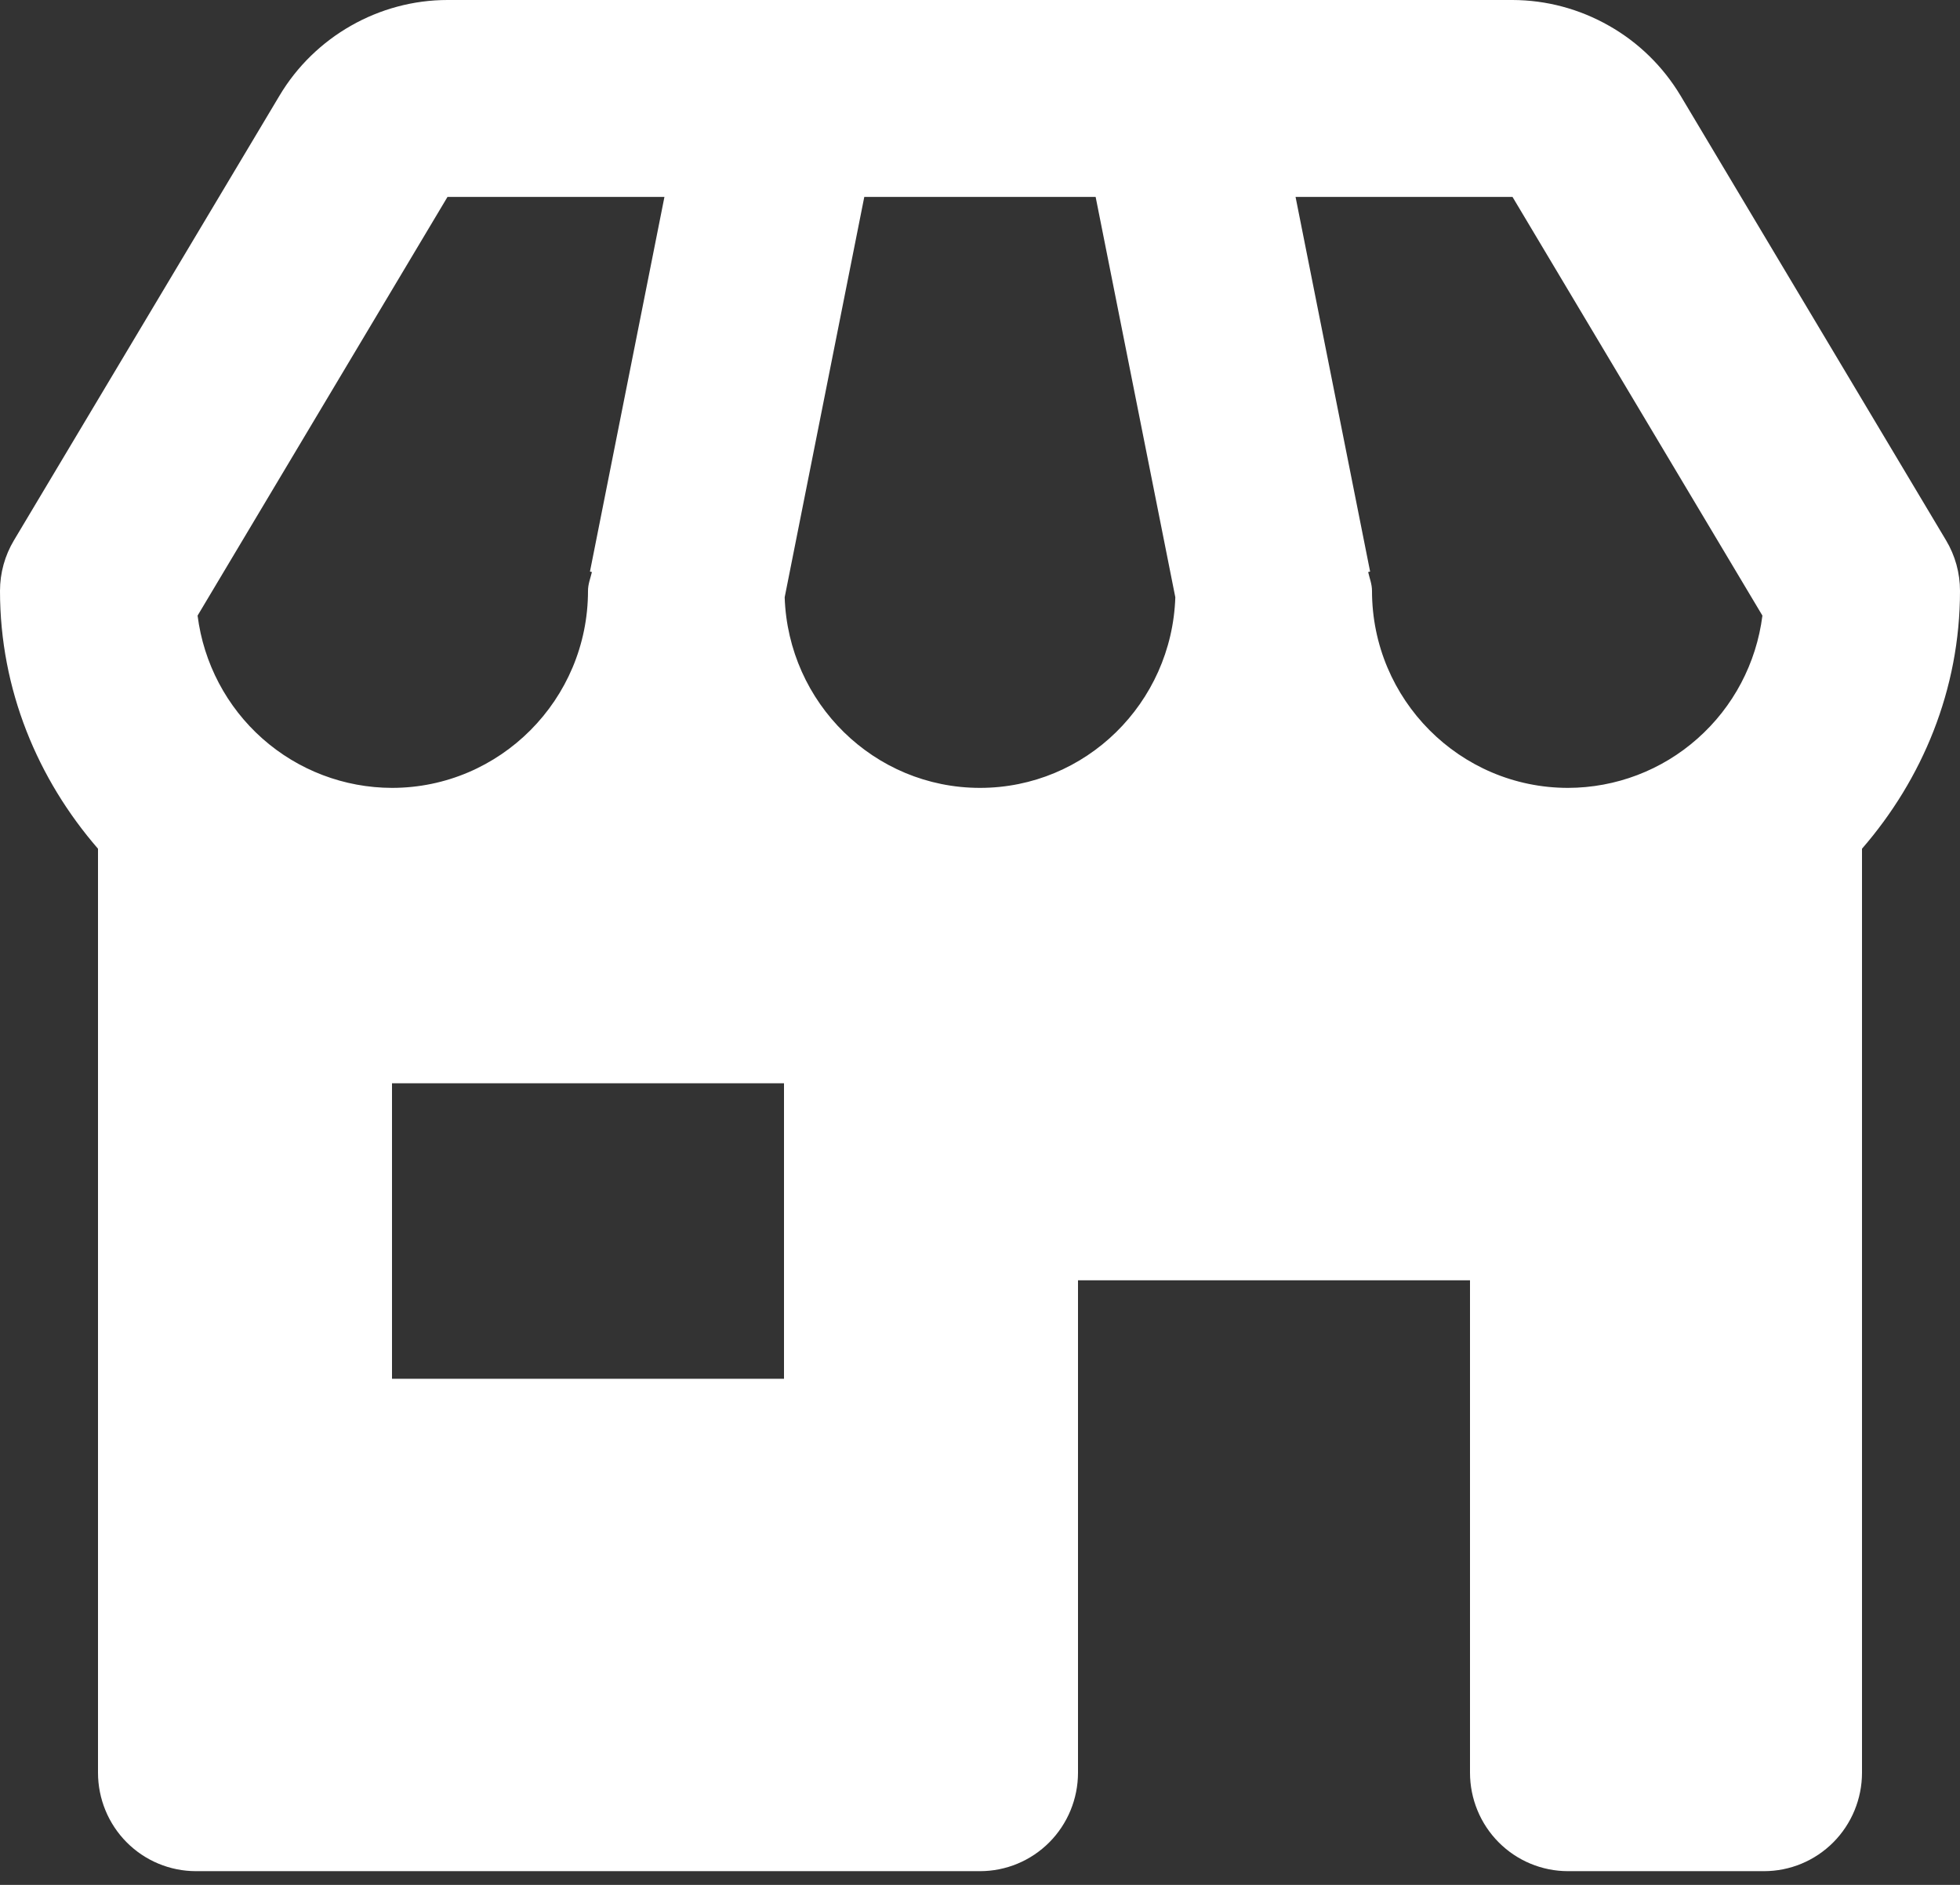 <svg width="26" height="25" viewBox="0 0 26 25" fill="none" xmlns="http://www.w3.org/2000/svg">
<rect x="0" y="0" width="26" height="25" fill="#333333" stroke="none"/>
<path d="M26 7.837C26 7.6 25.936 7.368 25.814 7.165L22.292 1.267C22.06 0.881 21.734 0.562 21.343 0.341C20.953 0.119 20.513 0.001 20.064 0H5.936C5.028 0 4.174 0.486 3.708 1.268L0.186 7.165C0.064 7.368 -0 7.6 1.7401e-07 7.837C1.7401e-07 9.15 0.502 10.337 1.3 11.257V23.512C1.3 23.858 1.437 24.191 1.681 24.436C1.925 24.681 2.255 24.818 2.6 24.818H13C13.345 24.818 13.675 24.681 13.919 24.436C14.163 24.191 14.3 23.858 14.3 23.512V16.981H19.5V23.512C19.5 23.858 19.637 24.191 19.881 24.436C20.125 24.681 20.455 24.818 20.8 24.818H23.4C23.745 24.818 24.075 24.681 24.319 24.436C24.563 24.191 24.7 23.858 24.7 23.512V11.257C25.498 10.337 26 9.15 26 7.837ZM23.379 8.165C23.299 8.796 22.993 9.376 22.518 9.796C22.044 10.217 21.433 10.449 20.8 10.45C19.366 10.45 18.2 9.278 18.2 7.837C18.2 7.748 18.168 7.67 18.149 7.587L18.175 7.581L17.186 2.612H20.064L23.379 8.165ZM10.409 7.922L11.465 2.612H14.534L15.591 7.922C15.545 9.324 14.404 10.45 13 10.45C11.596 10.45 10.455 9.324 10.409 7.922ZM5.936 2.612H8.814L7.826 7.581L7.852 7.587C7.832 7.67 7.8 7.748 7.8 7.837C7.8 9.278 6.634 10.45 5.2 10.45C4.567 10.449 3.956 10.217 3.481 9.796C3.007 9.376 2.701 8.796 2.621 8.165L5.936 2.612ZM10.4 18.287H5.2V14.368H10.4V18.287Z" fill="white"/>
</svg>
